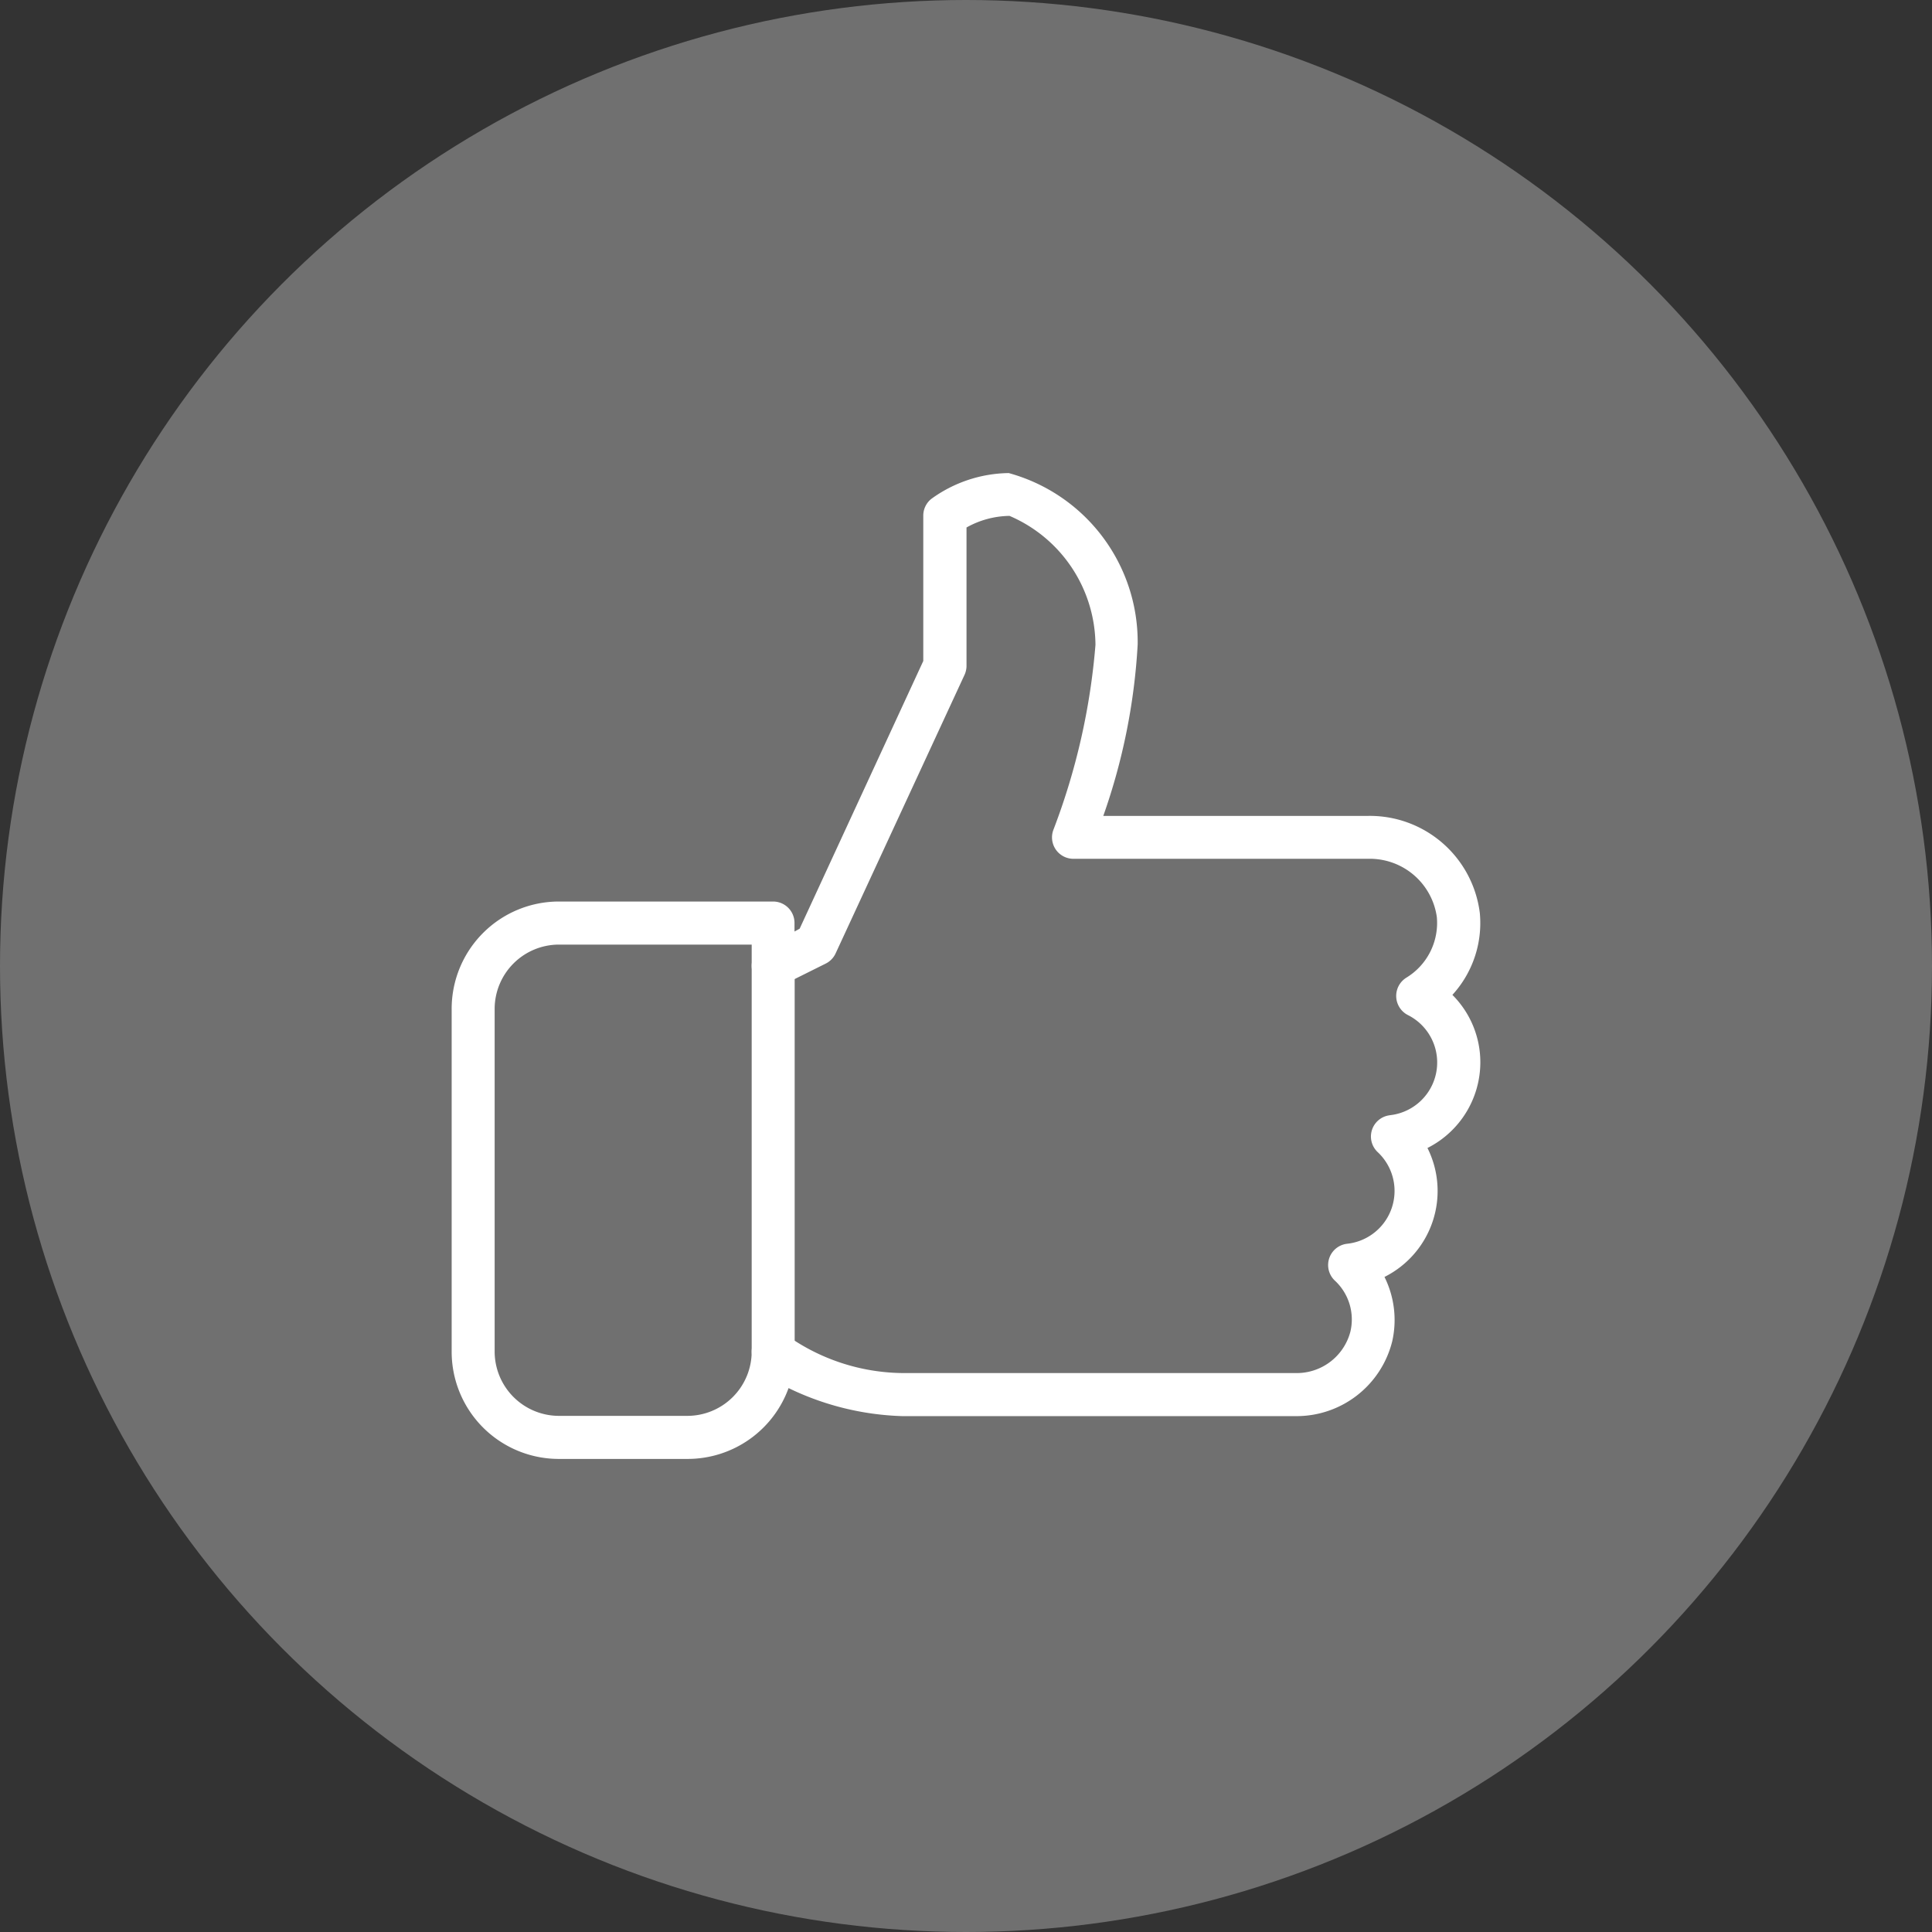 <svg id="Group_97" data-name="Group 97" xmlns="http://www.w3.org/2000/svg" width="22.474" height="22.474" viewBox="0 0 22.474 22.474">
  <rect x="0" y="0" width="22.474" height="22.474" fill="#333333" stroke="none"/>
  <ellipse id="Ellipse_55" data-name="Ellipse 55" cx="11.237" cy="11.237" rx="11.237" ry="11.237" transform="translate(0)" fill="#fff" opacity="0.3"/>
  <g id="like" transform="translate(5.254 5.503)">
    <g id="Group_12" data-name="Group 12" transform="translate(0 0)">
      <g id="Group_11" data-name="Group 11" transform="translate(0 0)">
        <path id="Path_6" data-name="Path 6" d="M11.966,17.522a1.108,1.108,0,0,0-.325-.785,1.238,1.238,0,0,0,.319-.952,1.289,1.289,0,0,0-1.3-1.13H7.58a7.168,7.168,0,0,0,.4-1.994,2.038,2.038,0,0,0-1.5-1.994,1.566,1.566,0,0,0-.9.3.249.249,0,0,0-.094.195v1.691L4.048,15.967,3.988,16v-.1a.249.249,0,0,0-.249-.249H1.246A1.248,1.248,0,0,0,0,16.9v3.989a1.247,1.247,0,0,0,1.246,1.246h1.5a1.249,1.249,0,0,0,1.173-.824,3.25,3.25,0,0,0,1.32.326H9.811a1.147,1.147,0,0,0,1.13-.87,1.125,1.125,0,0,0-.09-.749,1.118,1.118,0,0,0,.5-1.5A1.117,1.117,0,0,0,11.966,17.522Zm-1.051.615a.249.249,0,0,0-.143.429.618.618,0,0,1-.355,1.066.249.249,0,0,0-.143.429.616.616,0,0,1,.18.595.645.645,0,0,1-.643.48H5.235a2.363,2.363,0,0,1-1.319-.426.25.25,0,0,0-.426.176.749.749,0,0,1-.748.748h-1.5A.749.749,0,0,1,.5,20.887V16.9a.749.749,0,0,1,.748-.748H3.49V16.4a.25.25,0,0,0,.119.212.255.255,0,0,0,.242.01l.5-.249a.249.249,0,0,0,.115-.118l1.5-3.241a.254.254,0,0,0,.023-.1V11.3a1.051,1.051,0,0,1,.5-.135,1.646,1.646,0,0,1,1,1.5A7.763,7.763,0,0,1,7,14.816a.249.249,0,0,0,.233.338H10.66a.787.787,0,0,1,.8.678.745.745,0,0,1-.355.705.25.25,0,0,0,.017.434.617.617,0,0,1-.211,1.166Z" transform="translate(0 -10.667)" fill="#fff"/>
      </g>
    </g>
    <g id="Group_14" data-name="Group 14" transform="translate(3.49 5.484)">
      <g id="Group_13" data-name="Group 13" transform="translate(0 0)">
        <path id="Path_7" data-name="Path 7" d="M149.582,245.333a.249.249,0,0,0-.249.249v4.487a.249.249,0,1,0,.5,0v-4.487A.249.249,0,0,0,149.582,245.333Z" transform="translate(-149.333 -245.333)" fill="#fff"/>
      </g>
    </g>
  </g>
</svg>
